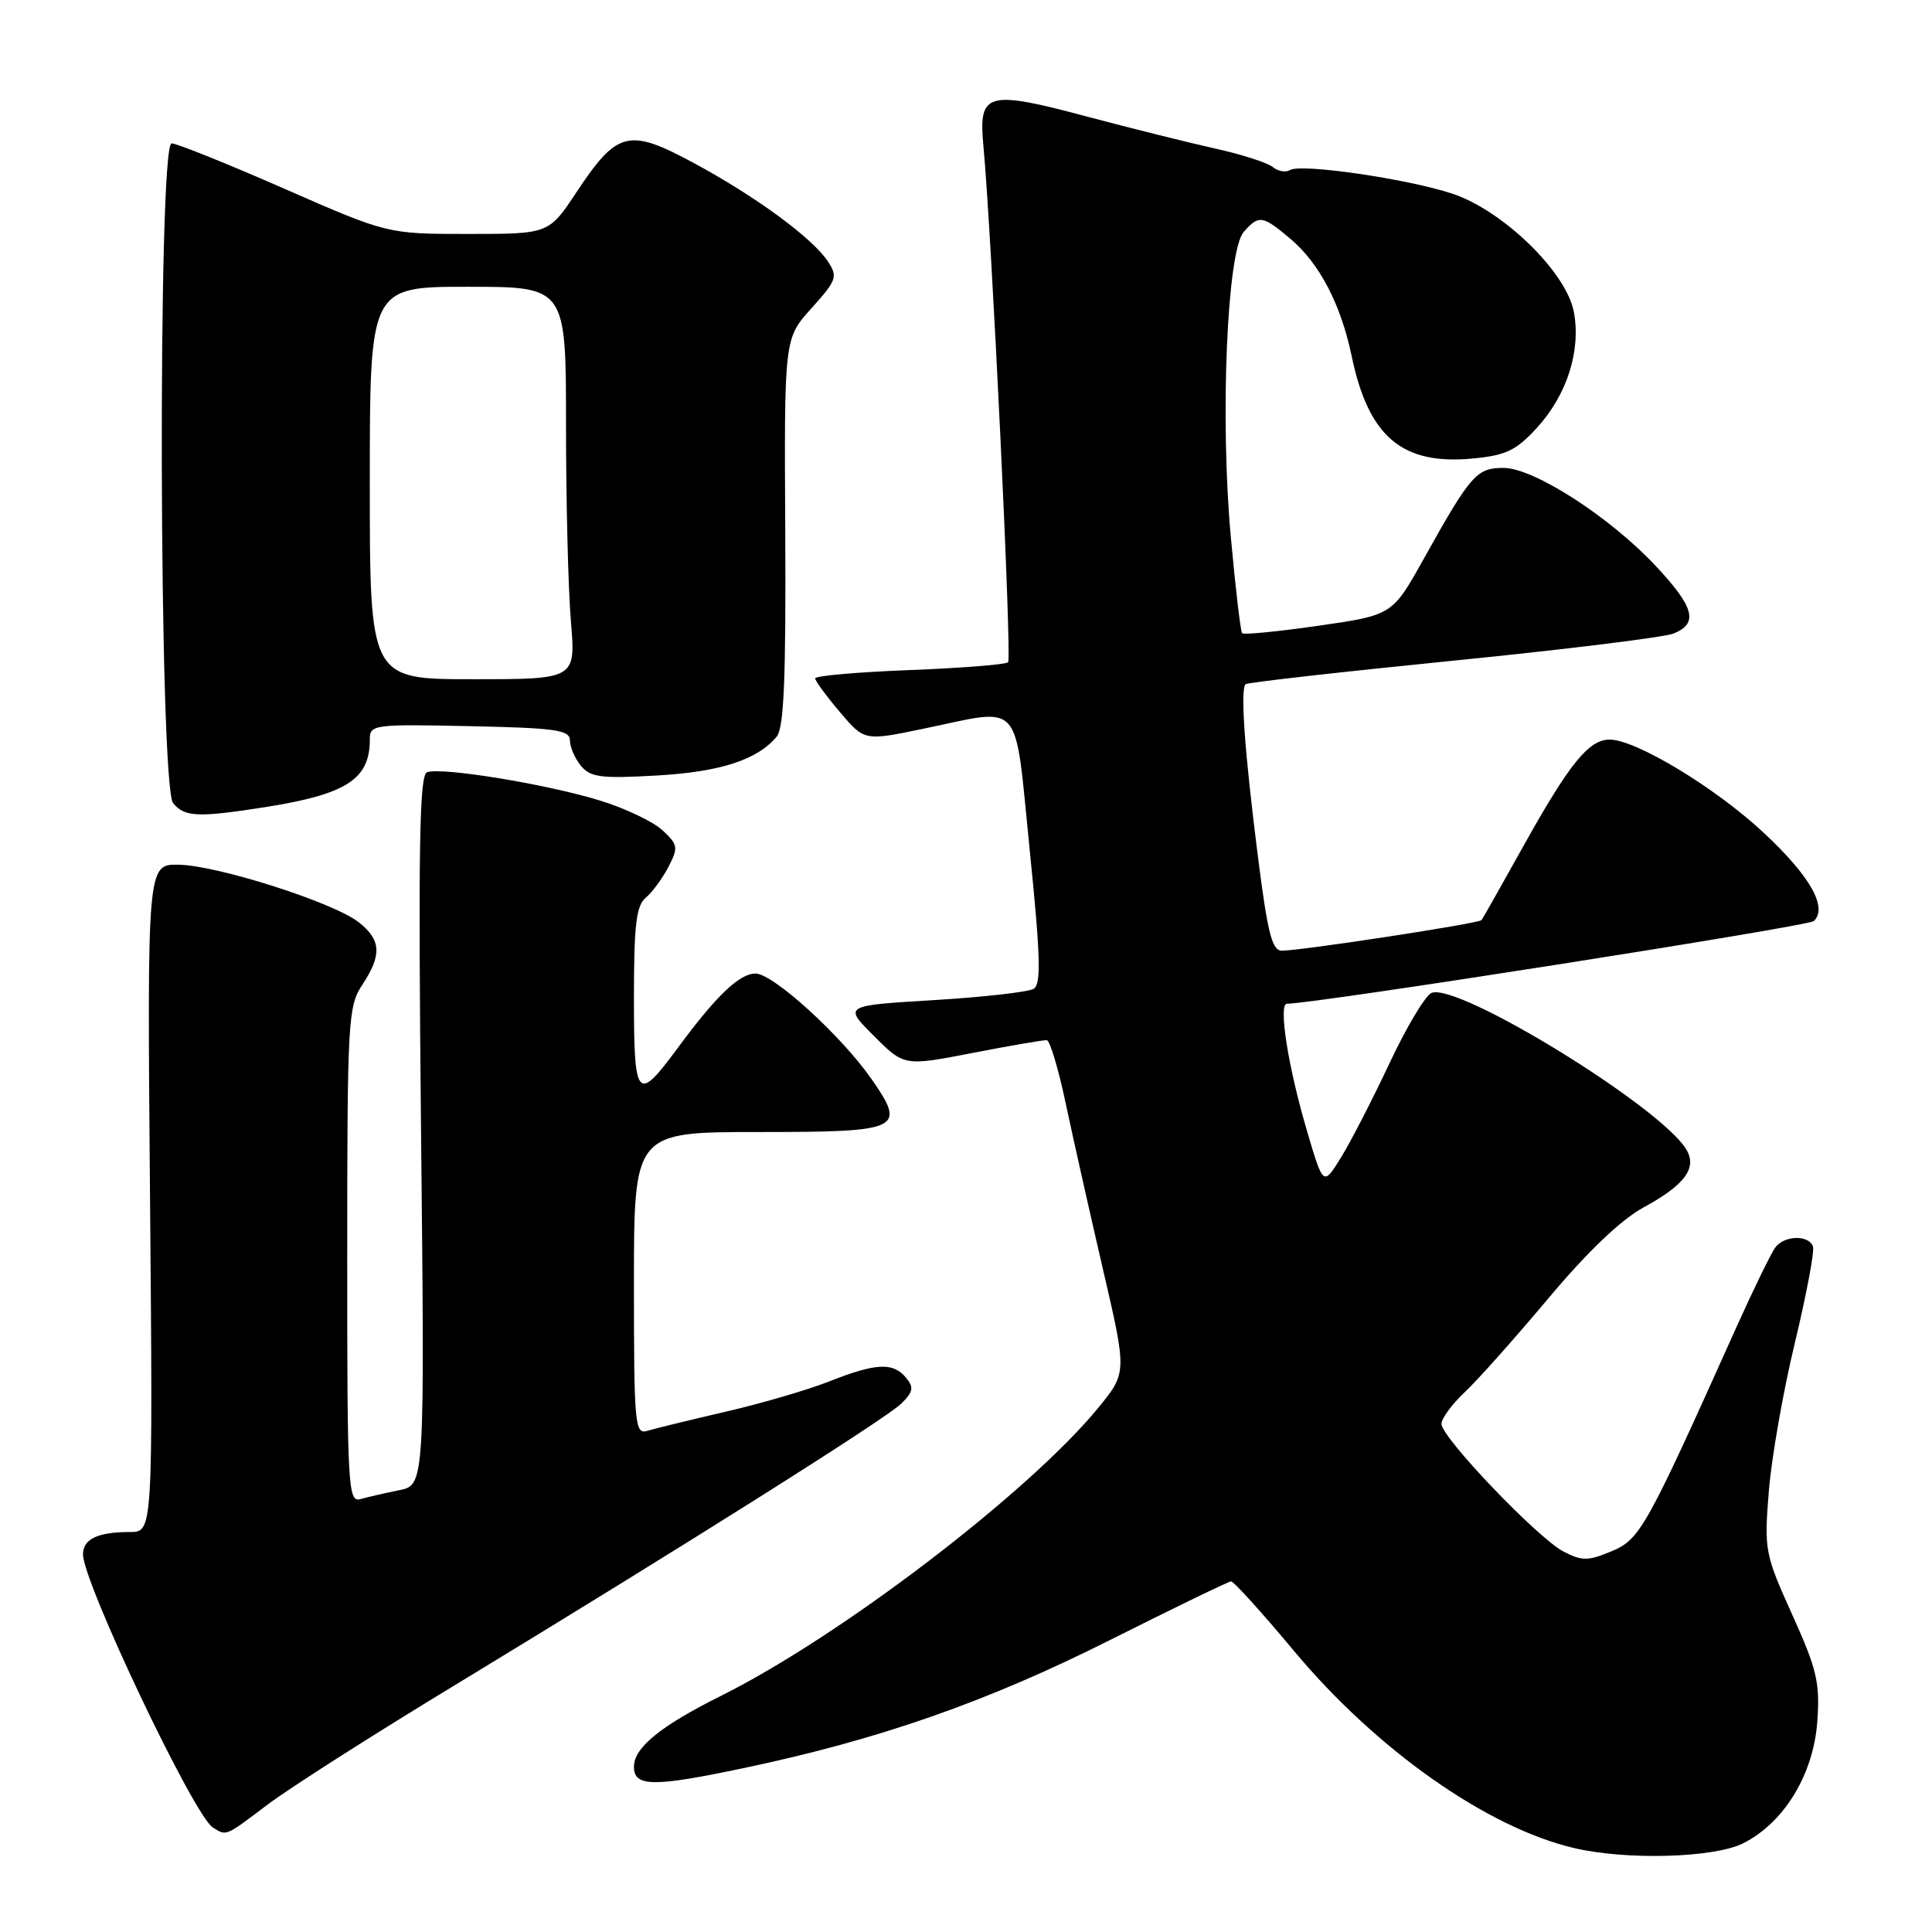 <?xml version="1.0" encoding="UTF-8" standalone="no"?>
<!DOCTYPE svg PUBLIC "-//W3C//DTD SVG 1.1//EN" "http://www.w3.org/Graphics/SVG/1.1/DTD/svg11.dtd" >
<svg xmlns="http://www.w3.org/2000/svg" xmlns:xlink="http://www.w3.org/1999/xlink" version="1.1" viewBox="0 0 256 256">
 <g >
 <path fill="currentColor"
d=" M 230.97 244.25 C 236.40 241.52 240.29 235.14 240.80 228.13 C 241.17 222.97 240.76 221.22 237.48 213.95 C 233.85 205.91 233.75 205.41 234.38 197.58 C 234.74 193.13 236.29 184.29 237.83 177.93 C 239.36 171.56 240.44 165.83 240.23 165.18 C 239.71 163.62 236.50 163.67 235.27 165.25 C 234.73 165.94 232.37 170.78 230.02 176.00 C 218.08 202.60 217.31 203.97 213.54 205.55 C 210.42 206.85 209.62 206.86 207.18 205.59 C 203.77 203.83 191.00 190.47 191.00 188.67 C 191.00 187.96 192.40 186.05 194.12 184.44 C 195.84 182.82 200.82 177.22 205.20 172.00 C 210.33 165.88 214.80 161.61 217.76 160.00 C 223.30 156.99 224.94 154.73 223.41 152.25 C 219.87 146.54 193.24 130.20 189.70 131.56 C 188.89 131.87 186.40 136.03 184.15 140.81 C 181.91 145.59 179.01 151.23 177.71 153.34 C 175.34 157.18 175.34 157.18 173.18 149.84 C 170.68 141.39 169.36 133.00 170.53 133.00 C 174.23 133.00 239.67 122.73 240.36 122.04 C 242.19 120.21 239.85 116.09 233.74 110.38 C 227.32 104.38 216.77 98.00 213.28 98.00 C 210.53 98.00 207.97 101.16 201.92 112.00 C 199.01 117.22 196.49 121.69 196.31 121.92 C 195.98 122.36 172.69 125.93 169.88 125.97 C 168.55 126.00 167.97 123.70 166.65 113.25 C 164.91 99.54 164.33 91.31 165.05 90.66 C 165.30 90.43 177.65 89.04 192.50 87.55 C 207.35 86.07 220.51 84.44 221.75 83.95 C 225.08 82.61 224.52 80.47 219.43 75.03 C 213.33 68.50 203.24 62.00 199.23 62.00 C 195.66 62.00 194.89 62.87 188.68 74.00 C 184.50 81.50 184.50 81.50 174.74 82.91 C 169.37 83.68 164.81 84.13 164.59 83.91 C 164.38 83.68 163.70 77.89 163.08 71.04 C 161.65 55.34 162.59 33.27 164.79 30.75 C 166.79 28.45 167.28 28.52 170.97 31.63 C 174.83 34.88 177.67 40.30 179.11 47.22 C 181.35 57.91 185.80 61.66 195.20 60.75 C 199.53 60.34 200.91 59.68 203.62 56.72 C 207.63 52.35 209.50 46.50 208.55 41.35 C 207.57 36.07 199.14 27.87 192.41 25.65 C 186.46 23.69 172.39 21.64 170.95 22.53 C 170.38 22.88 169.35 22.71 168.66 22.14 C 167.98 21.57 164.51 20.45 160.96 19.67 C 157.41 18.88 149.76 16.97 143.97 15.43 C 130.78 11.91 129.64 12.23 130.30 19.26 C 131.40 30.94 134.10 87.24 133.58 87.75 C 133.28 88.06 127.40 88.52 120.51 88.79 C 113.63 89.05 108.01 89.55 108.01 89.89 C 108.02 90.22 109.49 92.23 111.28 94.34 C 114.53 98.18 114.53 98.18 122.22 96.59 C 135.72 93.80 134.37 92.28 136.44 112.62 C 137.87 126.70 137.98 130.39 136.97 131.02 C 136.28 131.45 130.32 132.12 123.74 132.52 C 111.76 133.24 111.76 133.24 115.79 137.26 C 119.81 141.28 119.81 141.28 128.88 139.52 C 133.87 138.55 138.29 137.79 138.71 137.83 C 139.12 137.87 140.25 141.63 141.21 146.20 C 142.18 150.76 144.40 160.66 146.15 168.20 C 149.33 181.89 149.33 181.89 145.52 186.55 C 136.33 197.75 111.45 216.76 95.61 224.67 C 87.52 228.70 84.00 231.57 84.00 234.10 C 84.00 236.78 86.53 236.81 98.50 234.29 C 116.47 230.51 130.73 225.53 147.11 217.30 C 155.57 213.05 162.78 209.56 163.12 209.54 C 163.46 209.52 167.19 213.64 171.42 218.71 C 182.39 231.86 197.04 242.17 208.58 244.88 C 215.52 246.51 227.13 246.18 230.97 244.25 Z  M 35.48 239.10 C 38.33 236.95 49.39 229.89 60.08 223.41 C 90.95 204.66 117.34 188.02 119.42 185.99 C 121.01 184.42 121.12 183.85 120.05 182.55 C 118.33 180.49 116.10 180.59 109.89 183.04 C 107.04 184.17 100.84 185.98 96.10 187.07 C 91.37 188.17 86.71 189.30 85.75 189.60 C 84.12 190.10 84.00 188.72 84.00 170.07 C 84.00 150.00 84.00 150.00 100.53 150.00 C 119.39 150.00 120.12 149.66 115.51 143.02 C 111.55 137.30 102.44 129.00 100.12 129.00 C 97.97 129.00 94.91 131.93 89.76 138.92 C 84.41 146.17 84.00 145.69 84.00 132.21 C 84.00 122.57 84.30 119.99 85.57 118.95 C 86.43 118.23 87.78 116.39 88.57 114.87 C 89.90 112.30 89.84 111.93 87.79 110.02 C 86.56 108.88 82.84 107.10 79.51 106.08 C 72.50 103.91 58.45 101.61 56.58 102.33 C 55.57 102.72 55.41 112.32 55.79 149.80 C 56.28 196.78 56.28 196.78 52.89 197.46 C 51.02 197.84 48.71 198.37 47.75 198.64 C 46.11 199.10 46.00 197.09 46.01 166.32 C 46.01 135.25 46.12 133.34 48.00 130.50 C 50.63 126.53 50.51 124.55 47.53 122.20 C 44.19 119.58 28.87 114.68 23.68 114.58 C 19.50 114.50 19.50 114.50 19.88 158.75 C 20.26 203.00 20.26 203.00 17.21 203.00 C 12.94 203.00 11.00 203.93 11.00 205.96 C 11.00 209.67 25.67 240.54 28.19 242.14 C 30.03 243.30 29.78 243.41 35.48 239.10 Z  M 35.00 106.97 C 45.87 105.27 49.00 103.27 49.00 98.04 C 49.00 96.00 49.38 95.95 62.25 96.22 C 73.66 96.46 75.50 96.72 75.52 98.11 C 75.52 99.00 76.19 100.52 76.99 101.49 C 78.24 103.00 79.68 103.18 87.01 102.76 C 95.45 102.28 100.35 100.69 102.92 97.60 C 103.88 96.44 104.15 89.86 104.05 70.45 C 103.91 44.84 103.91 44.84 107.53 40.84 C 110.85 37.16 111.03 36.67 109.72 34.67 C 107.69 31.57 100.23 26.08 91.95 21.61 C 83.30 16.94 81.80 17.31 76.39 25.46 C 72.72 31.00 72.72 31.00 62.03 31.00 C 51.35 31.00 51.35 31.00 37.66 25.00 C 30.14 21.70 23.42 19.00 22.74 19.00 C 20.88 19.00 21.07 104.17 22.94 106.42 C 24.47 108.27 26.20 108.34 35.00 106.97 Z  M 49.00 64.00 C 49.00 38.00 49.00 38.00 62.00 38.00 C 75.00 38.00 75.00 38.00 75.00 56.35 C 75.00 66.44 75.29 78.14 75.65 82.35 C 76.29 90.00 76.29 90.00 62.65 90.00 C 49.00 90.00 49.00 90.00 49.00 64.00 Z "/>
</g>
</svg>